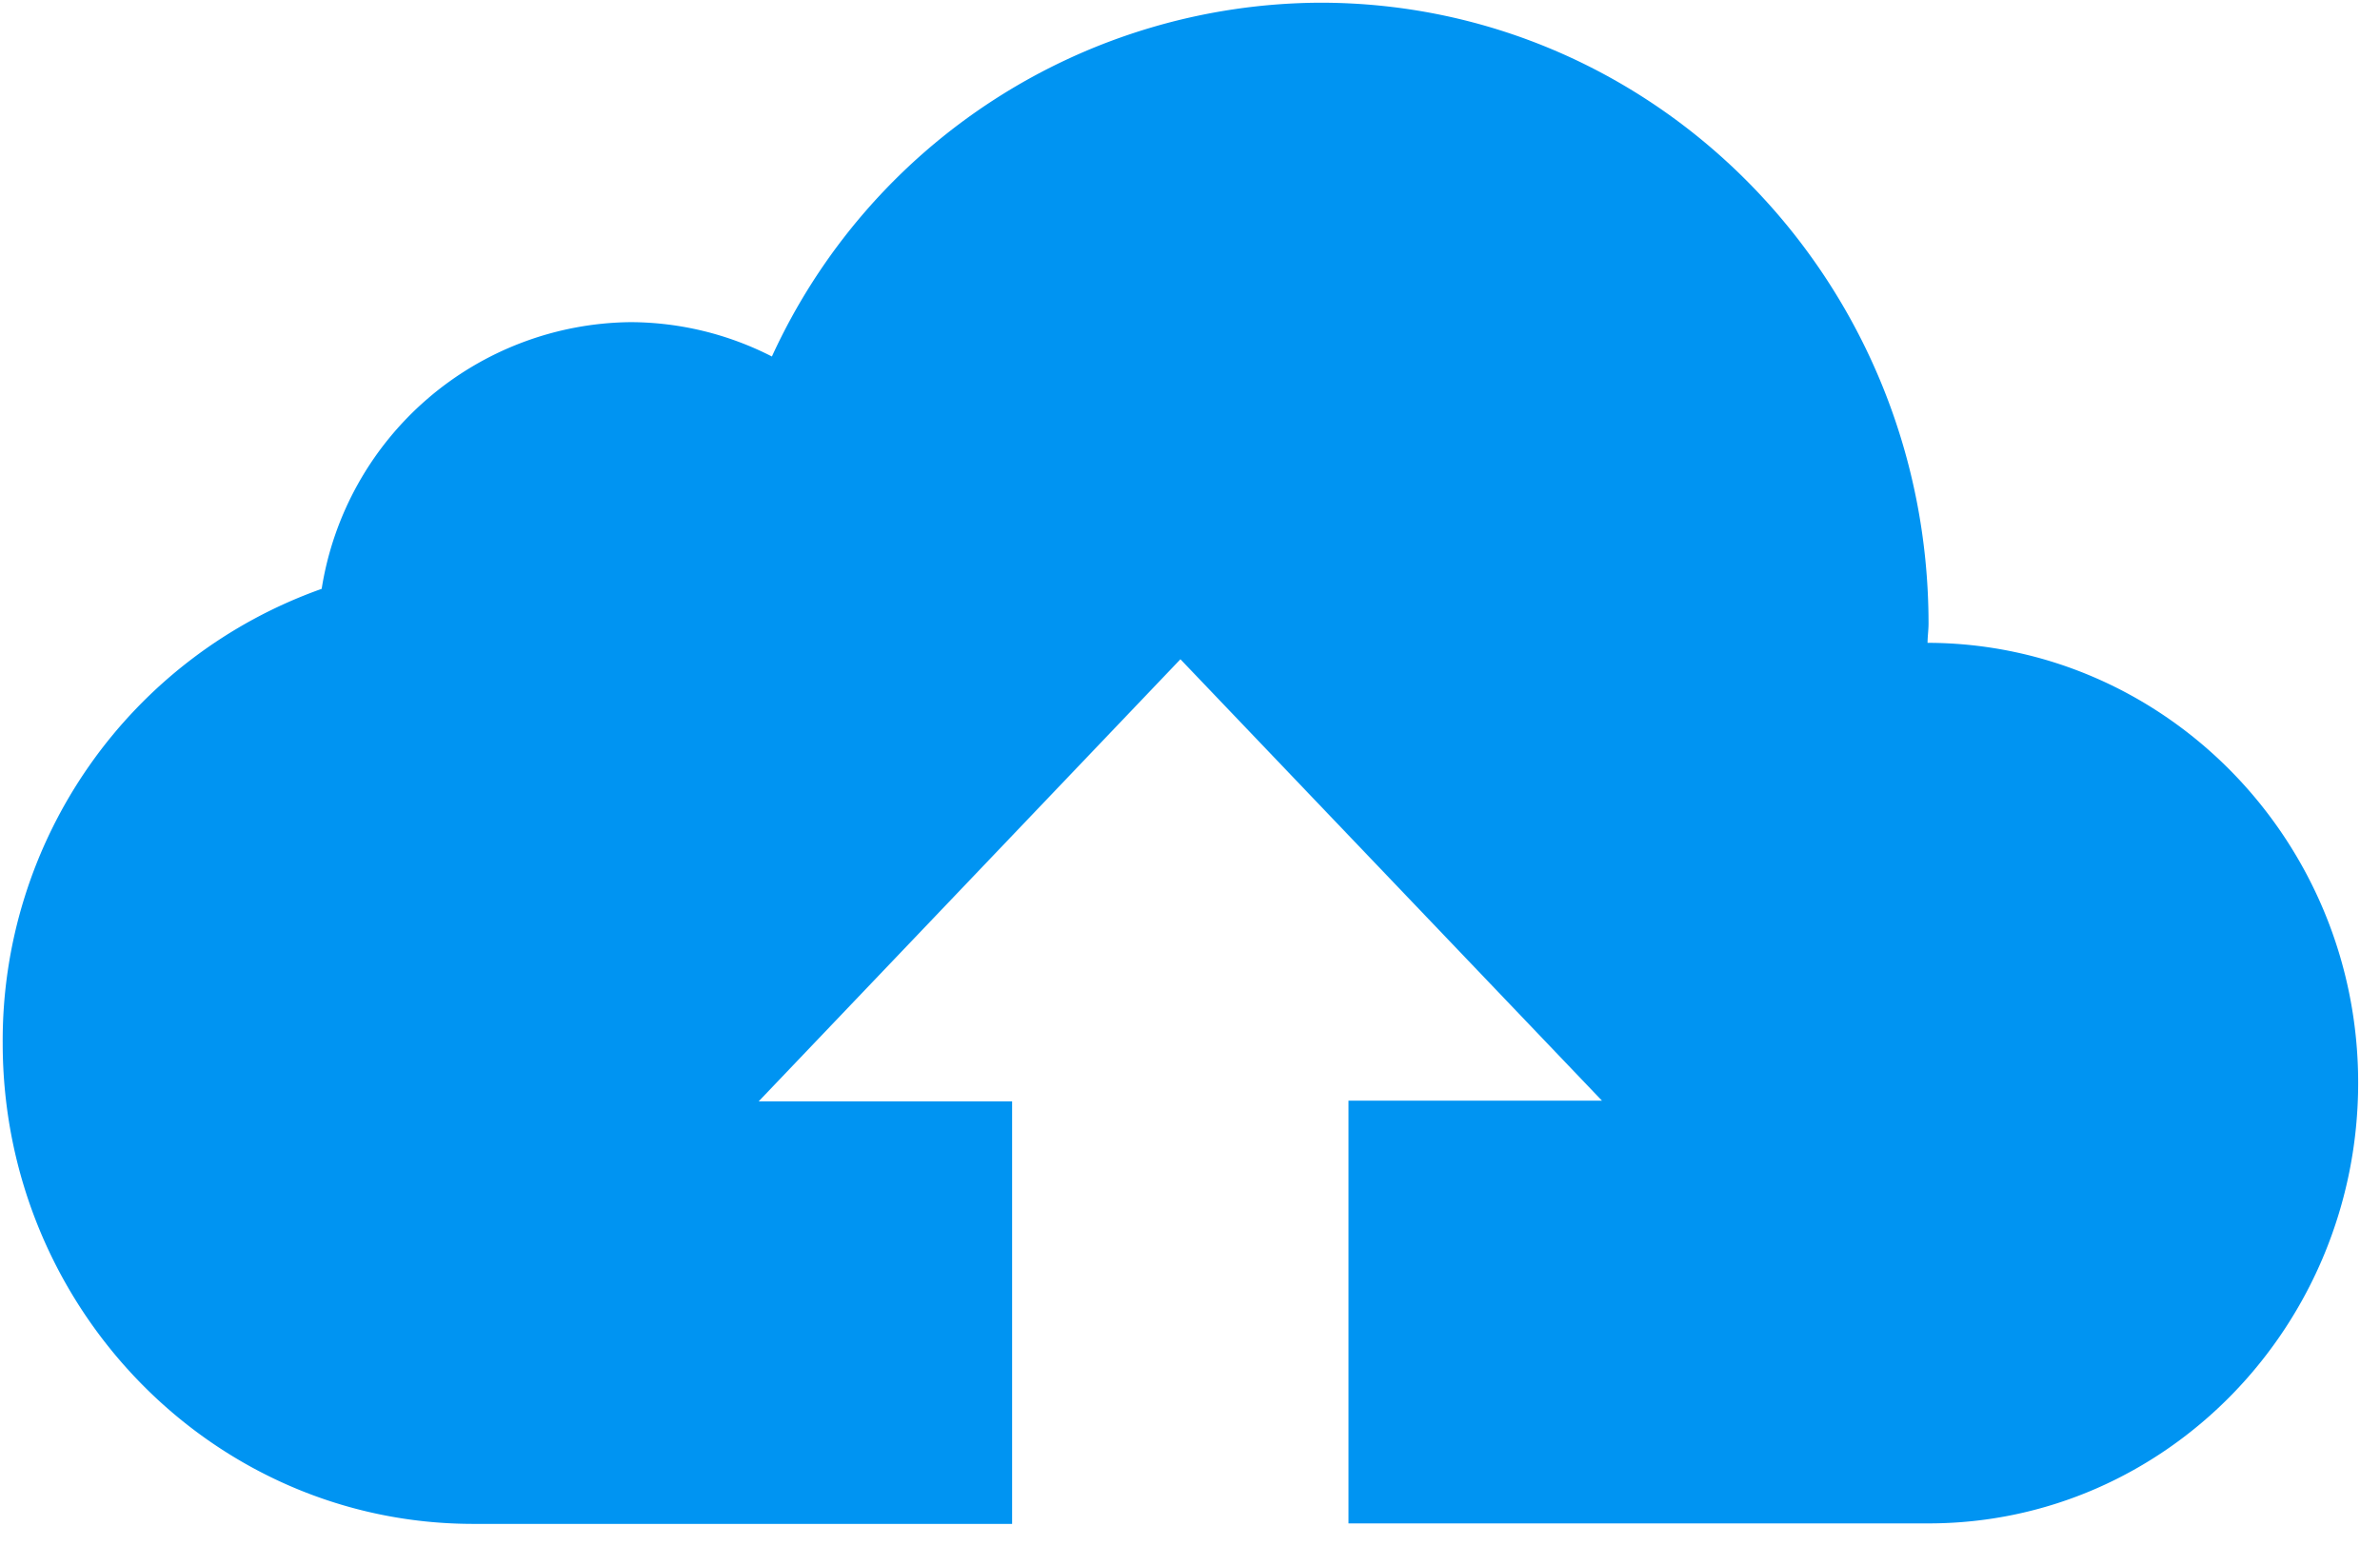 <svg xmlns="http://www.w3.org/2000/svg" width="97" height="63" viewBox="0 0 97 63"><path fill="#0094f2" d="M78.56 26.2c0-.26.04-.52.04-.78C78.6 11.43 67.5.11 53.81.11a24.7 24.7 0 0 0-22.35 14.42 12.72 12.72 0 0 0-5.75-1.4A12.88 12.88 0 0 0 13.11 24a19.53 19.53 0 0 0-13 18.52c0 10.8 8.59 19.59 19.18 19.59h21.96V44.89H30.92l17.19-18.02 17.18 17.99H54.96v17.23H78.6c9.69 0 17.51-8.08 17.51-17.96S88.24 26.22 78.56 26.2z"/></svg>